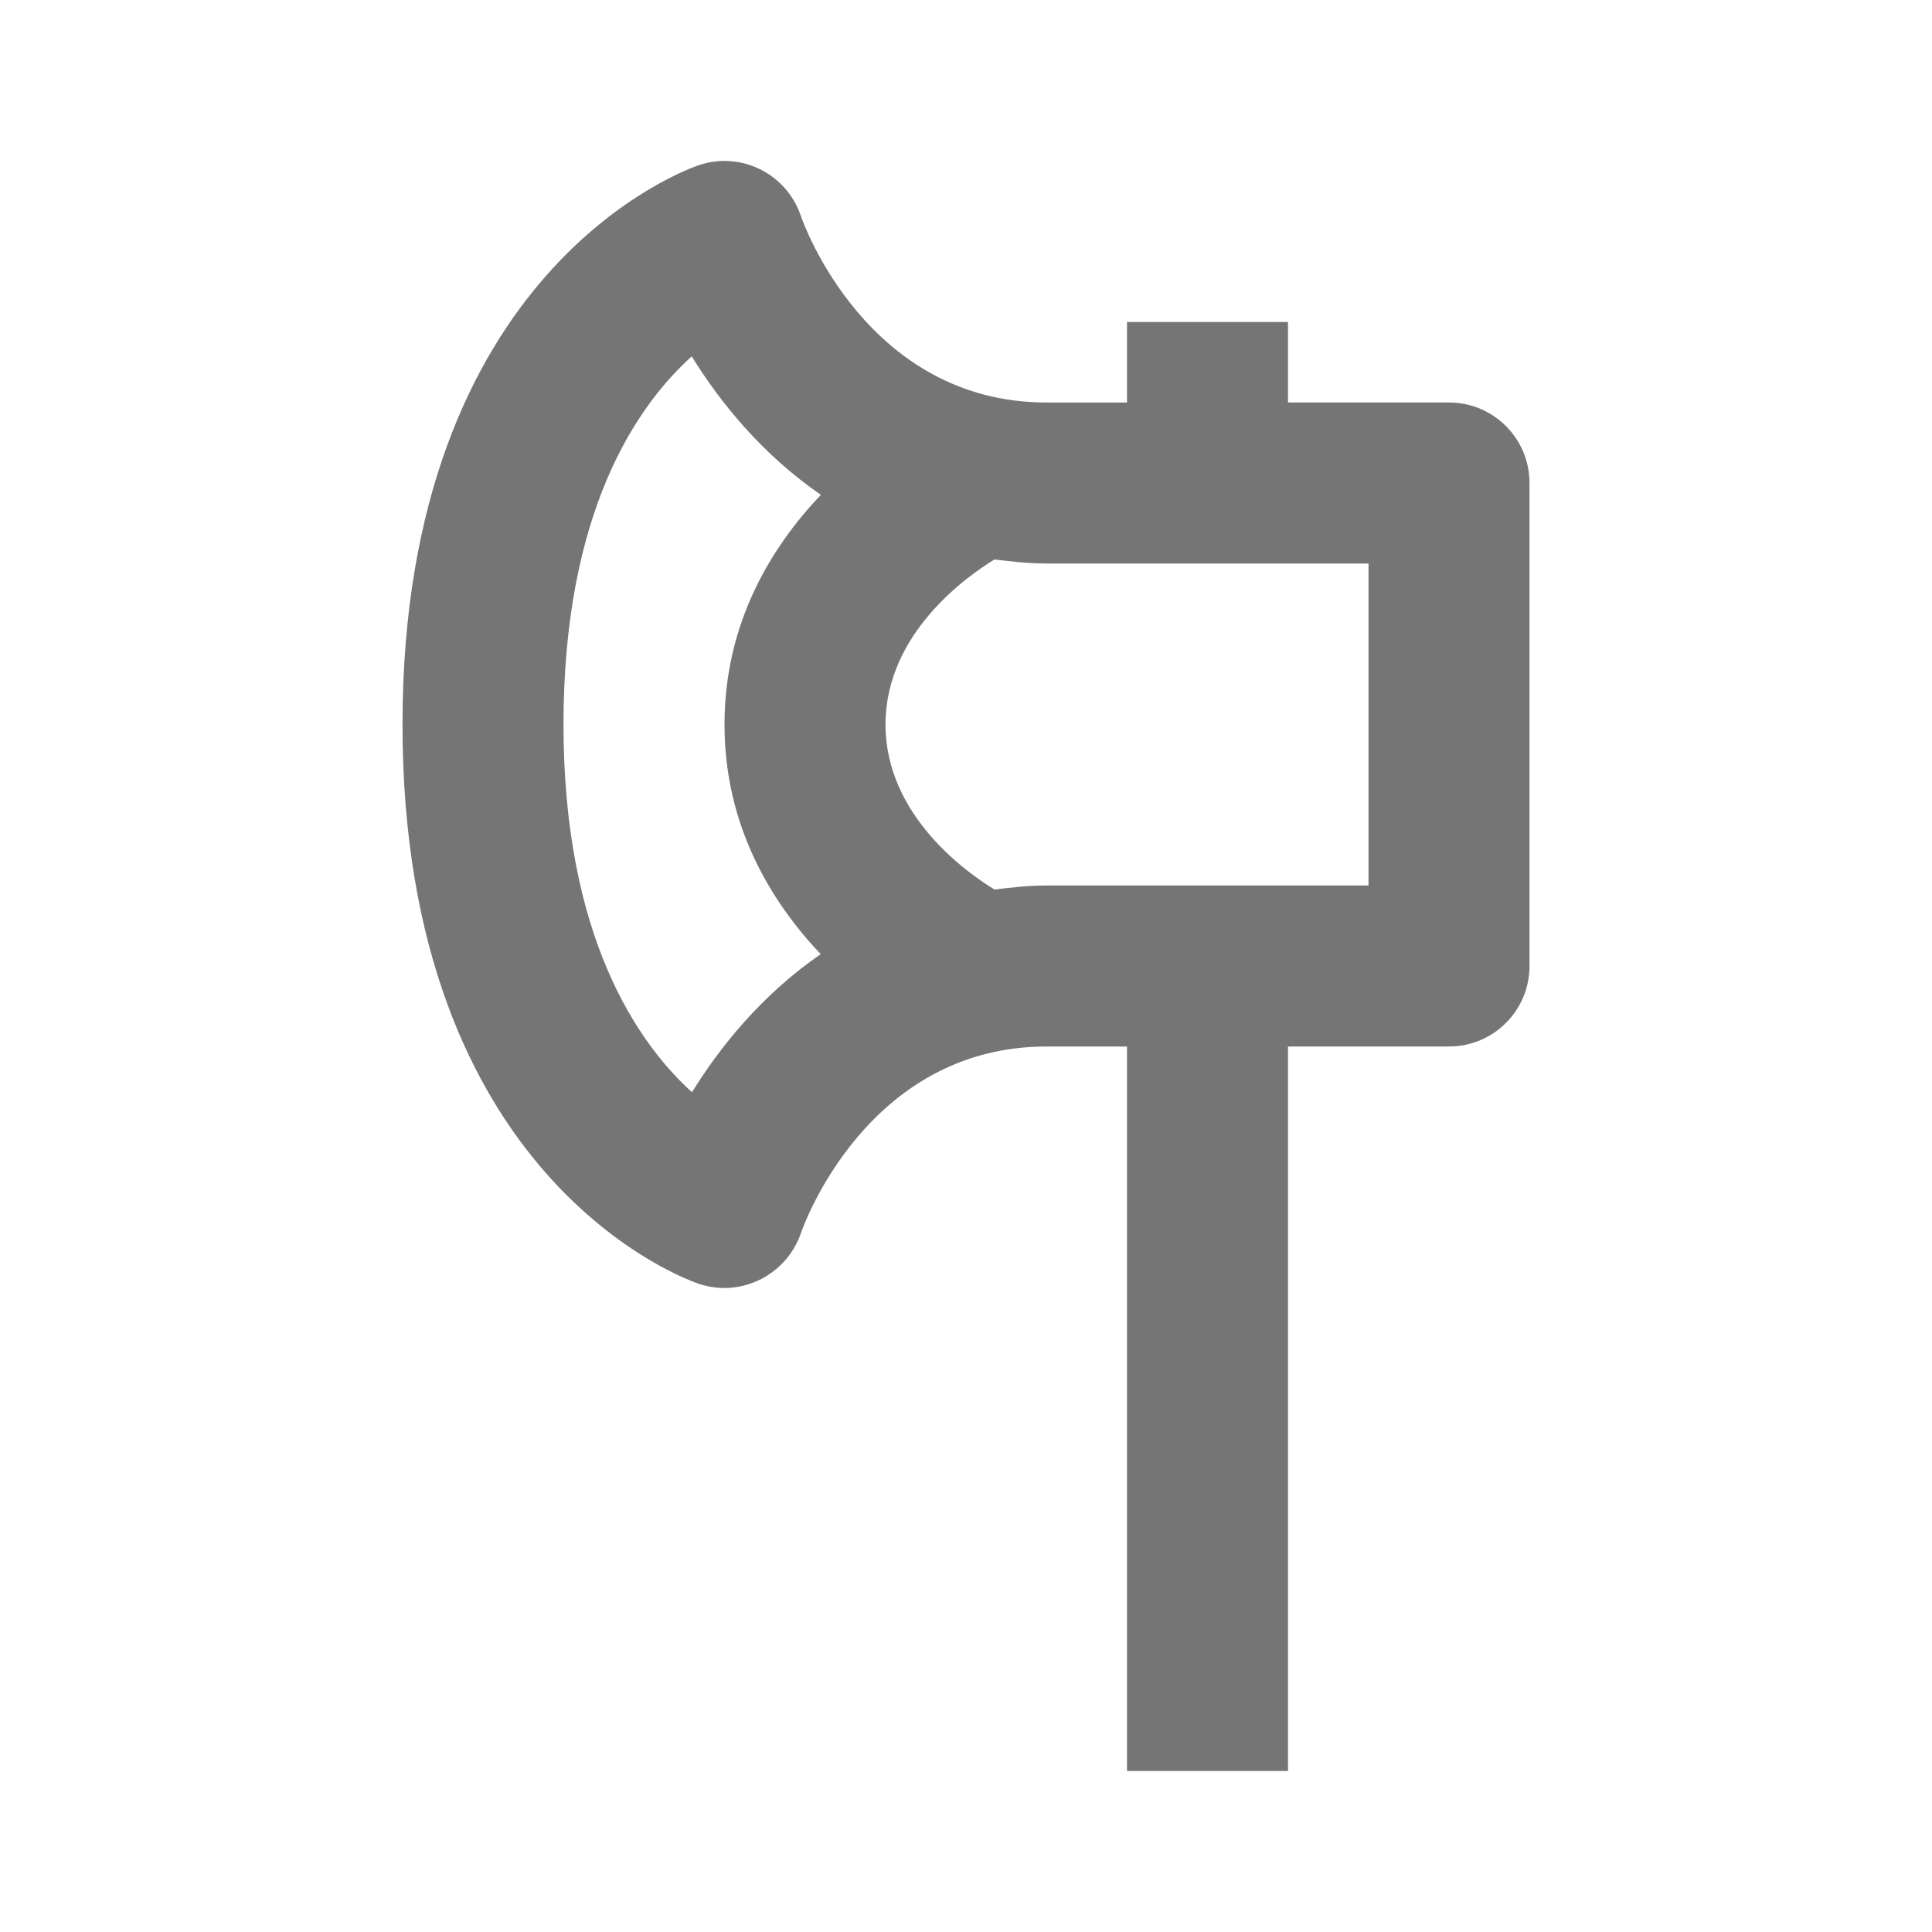 <?xml version="1.0" encoding="iso-8859-1"?>
<!-- Generator: Adobe Illustrator 16.0.0, SVG Export Plug-In . SVG Version: 6.00 Build 0)  -->
<!DOCTYPE svg PUBLIC "-//W3C//DTD SVG 1.1//EN" "http://www.w3.org/Graphics/SVG/1.1/DTD/svg11.dtd">
<svg version="1.1" xmlns="http://www.w3.org/2000/svg" xmlns:xlink="http://www.w3.org/1999/xlink" x="0px" y="0px" width="24px"
	 height="24px" viewBox="0 0 24 24" style="enable-background:new 0 0 24 24;" xml:space="preserve">
<g id="Frame_-_24px">
	<rect x="-0.001" style="fill:none;" width="24.001" height="24.001"/>
</g>
<g id="Line_Icons">
	<path style="fill:#757575;" d="M18,5h-2V4h-2v1h-1c-2.224,0-3.021-2.226-3.051-2.316C9.773,2.16,9.209,1.876,8.684,2.051
		C8.533,2.102,5,3.344,5,9c0,5.657,3.533,6.898,3.684,6.949c0.525,0.174,1.085-0.113,1.264-0.627C9.979,15.226,10.776,13,13,13h1v9
		h2v-9h2c0.553,0,1-0.447,1-1V6C19,5.448,18.553,5,18,5z M8.596,13.568C7.916,12.951,7,11.63,7,9c0-2.647,0.912-3.96,1.593-4.573
		c0.341,0.553,0.861,1.208,1.604,1.72C9.586,6.79,9,7.734,9,9s0.586,2.21,1.195,2.853C9.456,12.362,8.937,13.016,8.596,13.568z
		 M17,11h-4c-0.228,0-0.437,0.025-0.646,0.05C12.035,10.856,11,10.142,11,9c0-1.142,1.035-1.856,1.354-2.05
		C12.563,6.975,12.772,7,13,7h4V11z"/>
</g>
</svg>
